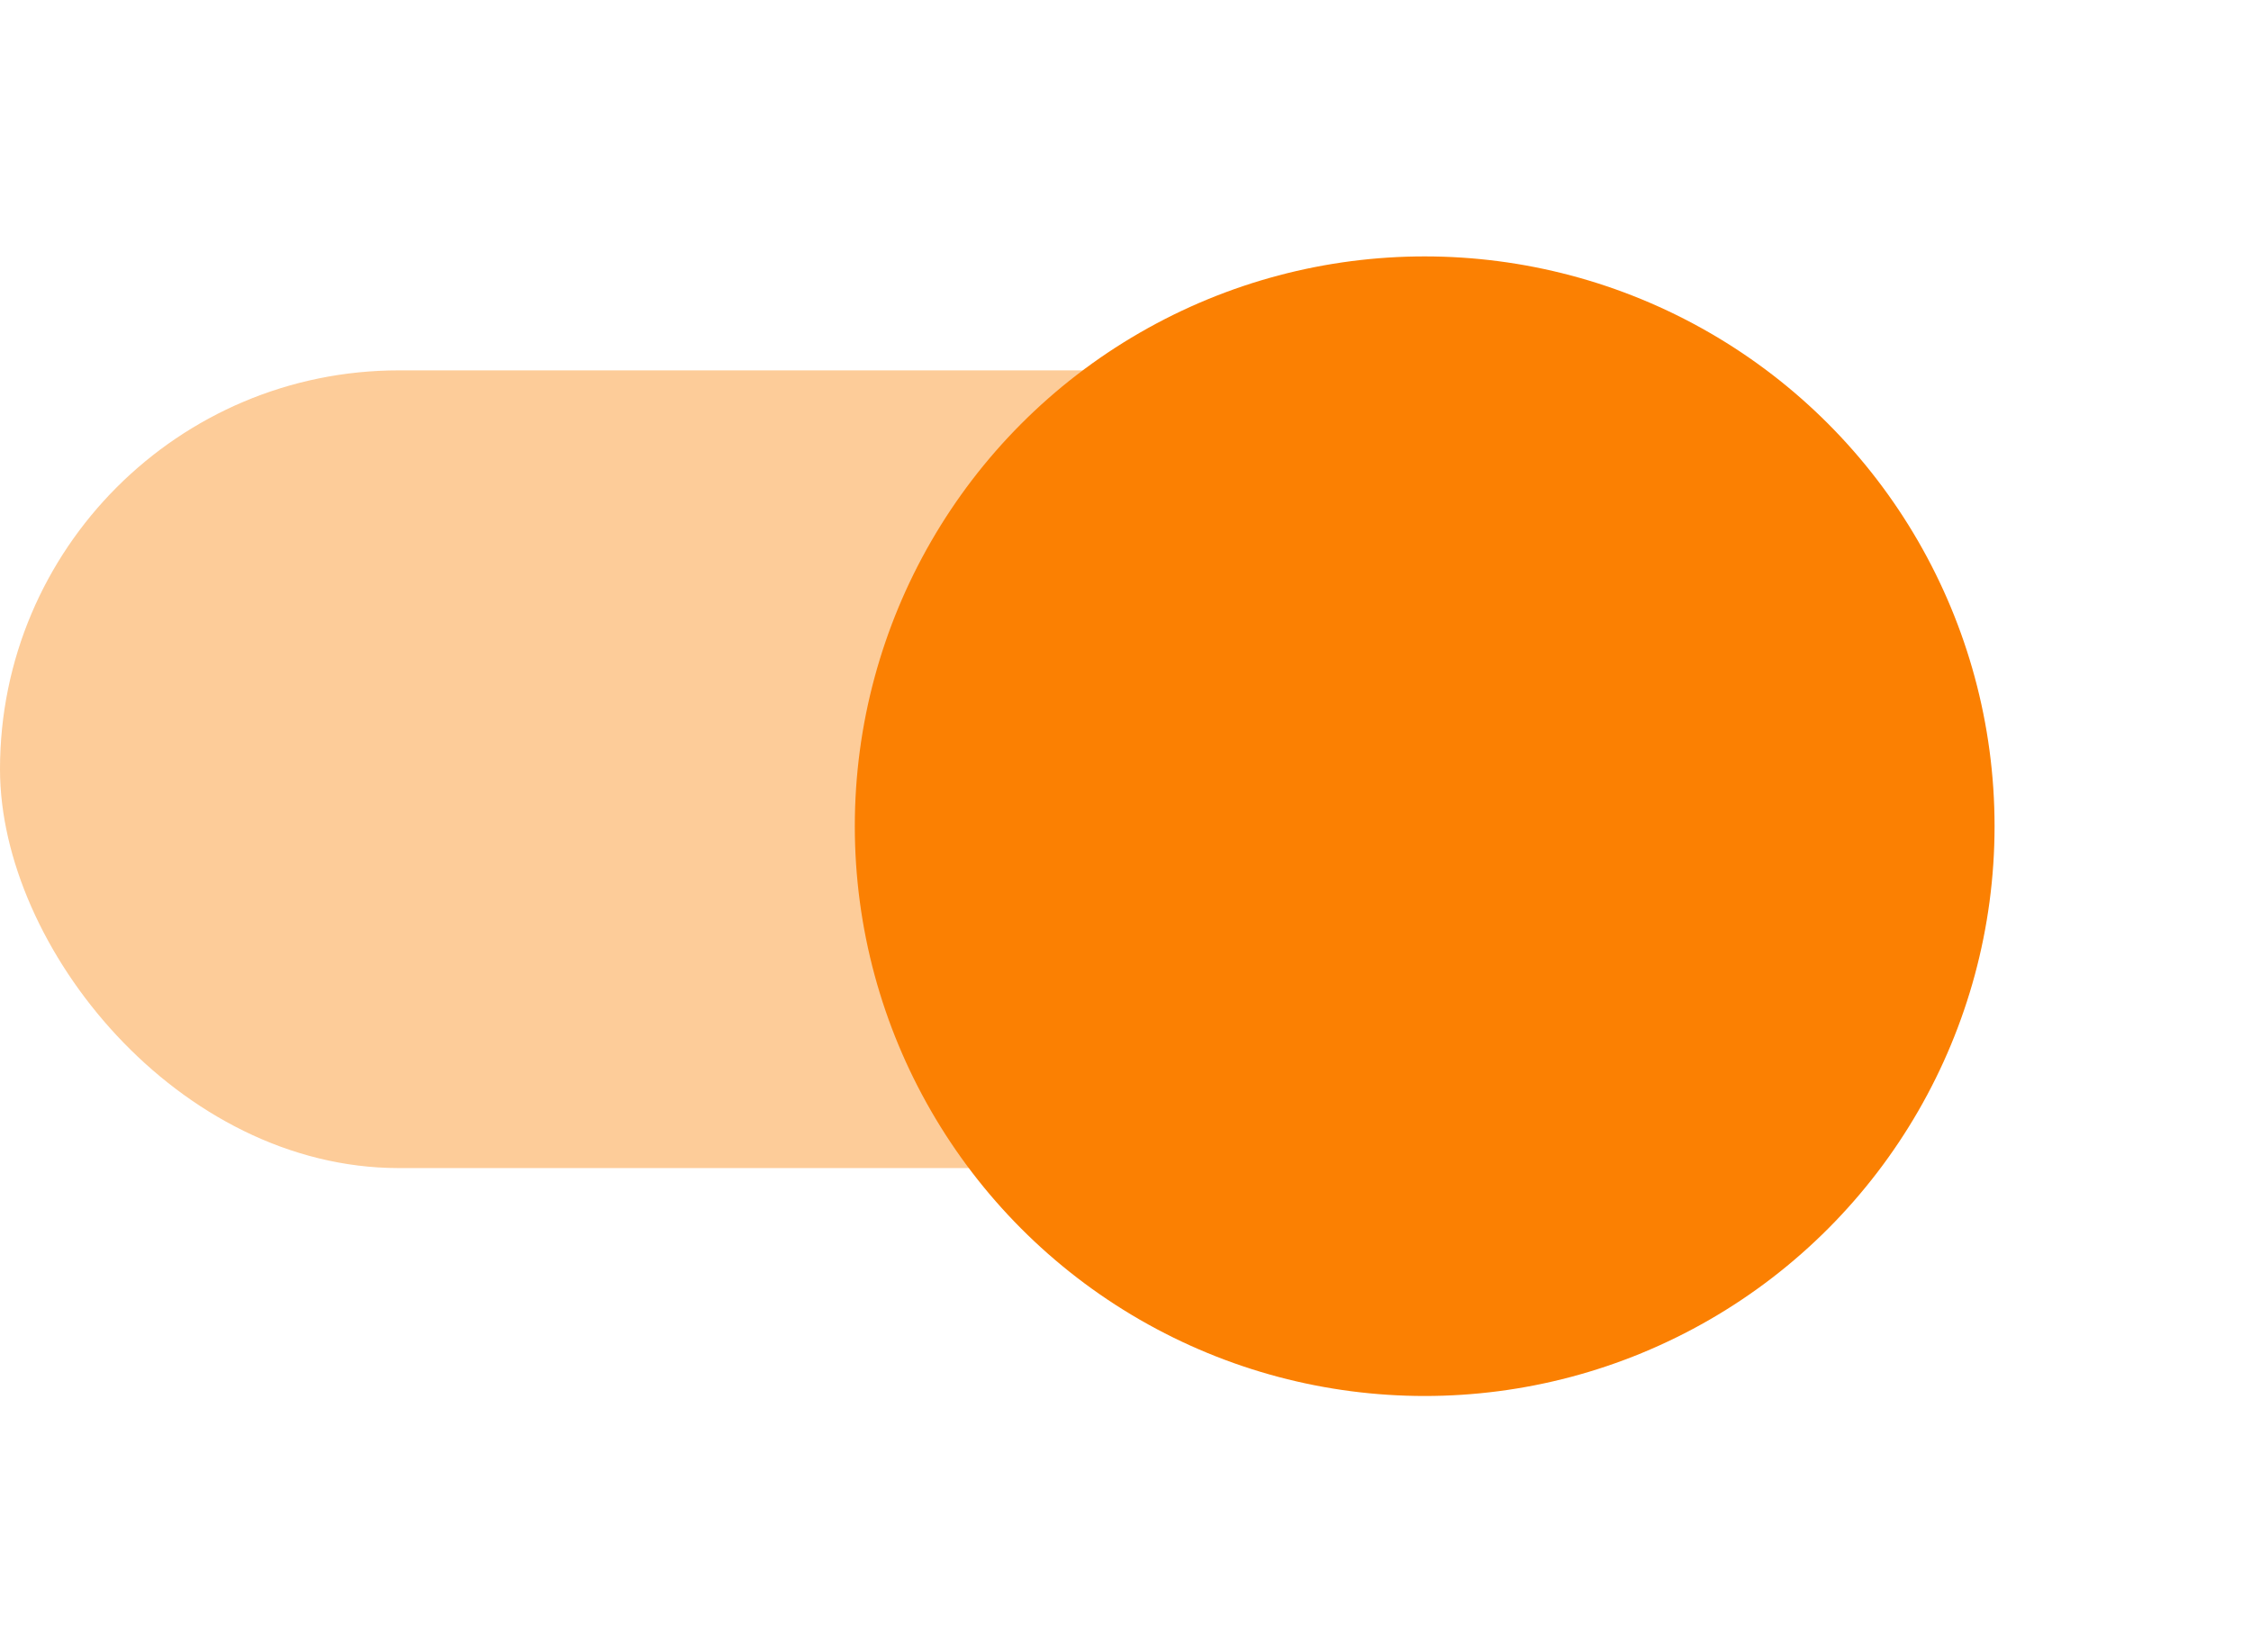 <svg xmlns="http://www.w3.org/2000/svg" xmlns:xlink="http://www.w3.org/1999/xlink" width="39.5" height="29" viewBox="0 0 39.5 29">
  <defs>
    <filter id="타원_48" x="10.5" y="0" width="29" height="29" filterUnits="userSpaceOnUse">
      <feOffset dy="1" input="SourceAlpha"/>
      <feGaussianBlur stdDeviation="1.5" result="blur"/>
      <feFlood flood-opacity="0.212"/>
      <feComposite operator="in" in2="blur"/>
      <feComposite in="SourceGraphic"/>
    </filter>
  </defs>
  <g id="그룹_6663" data-name="그룹 6663" transform="translate(-507 -415.5)">
    <g id="Selection_Control_Switch_On_Enabled" data-name="Selection Control / Switch / On / Enabled" transform="translate(507 419)">
      <rect id="사각형_576" data-name="사각형 576" width="34" height="14" rx="7" transform="translate(0 3)" fill="#fb8002" opacity="0.4"/>
      <g transform="matrix(1, 0, 0, 1, 0, -3.5)" filter="url(#타원_48)">
        <ellipse id="타원_48-2" data-name="타원 48" cx="10" cy="10" rx="10" ry="10" transform="translate(15 3.5)" fill="#fb8002"/>
      </g>
    </g>
  </g>
</svg>

